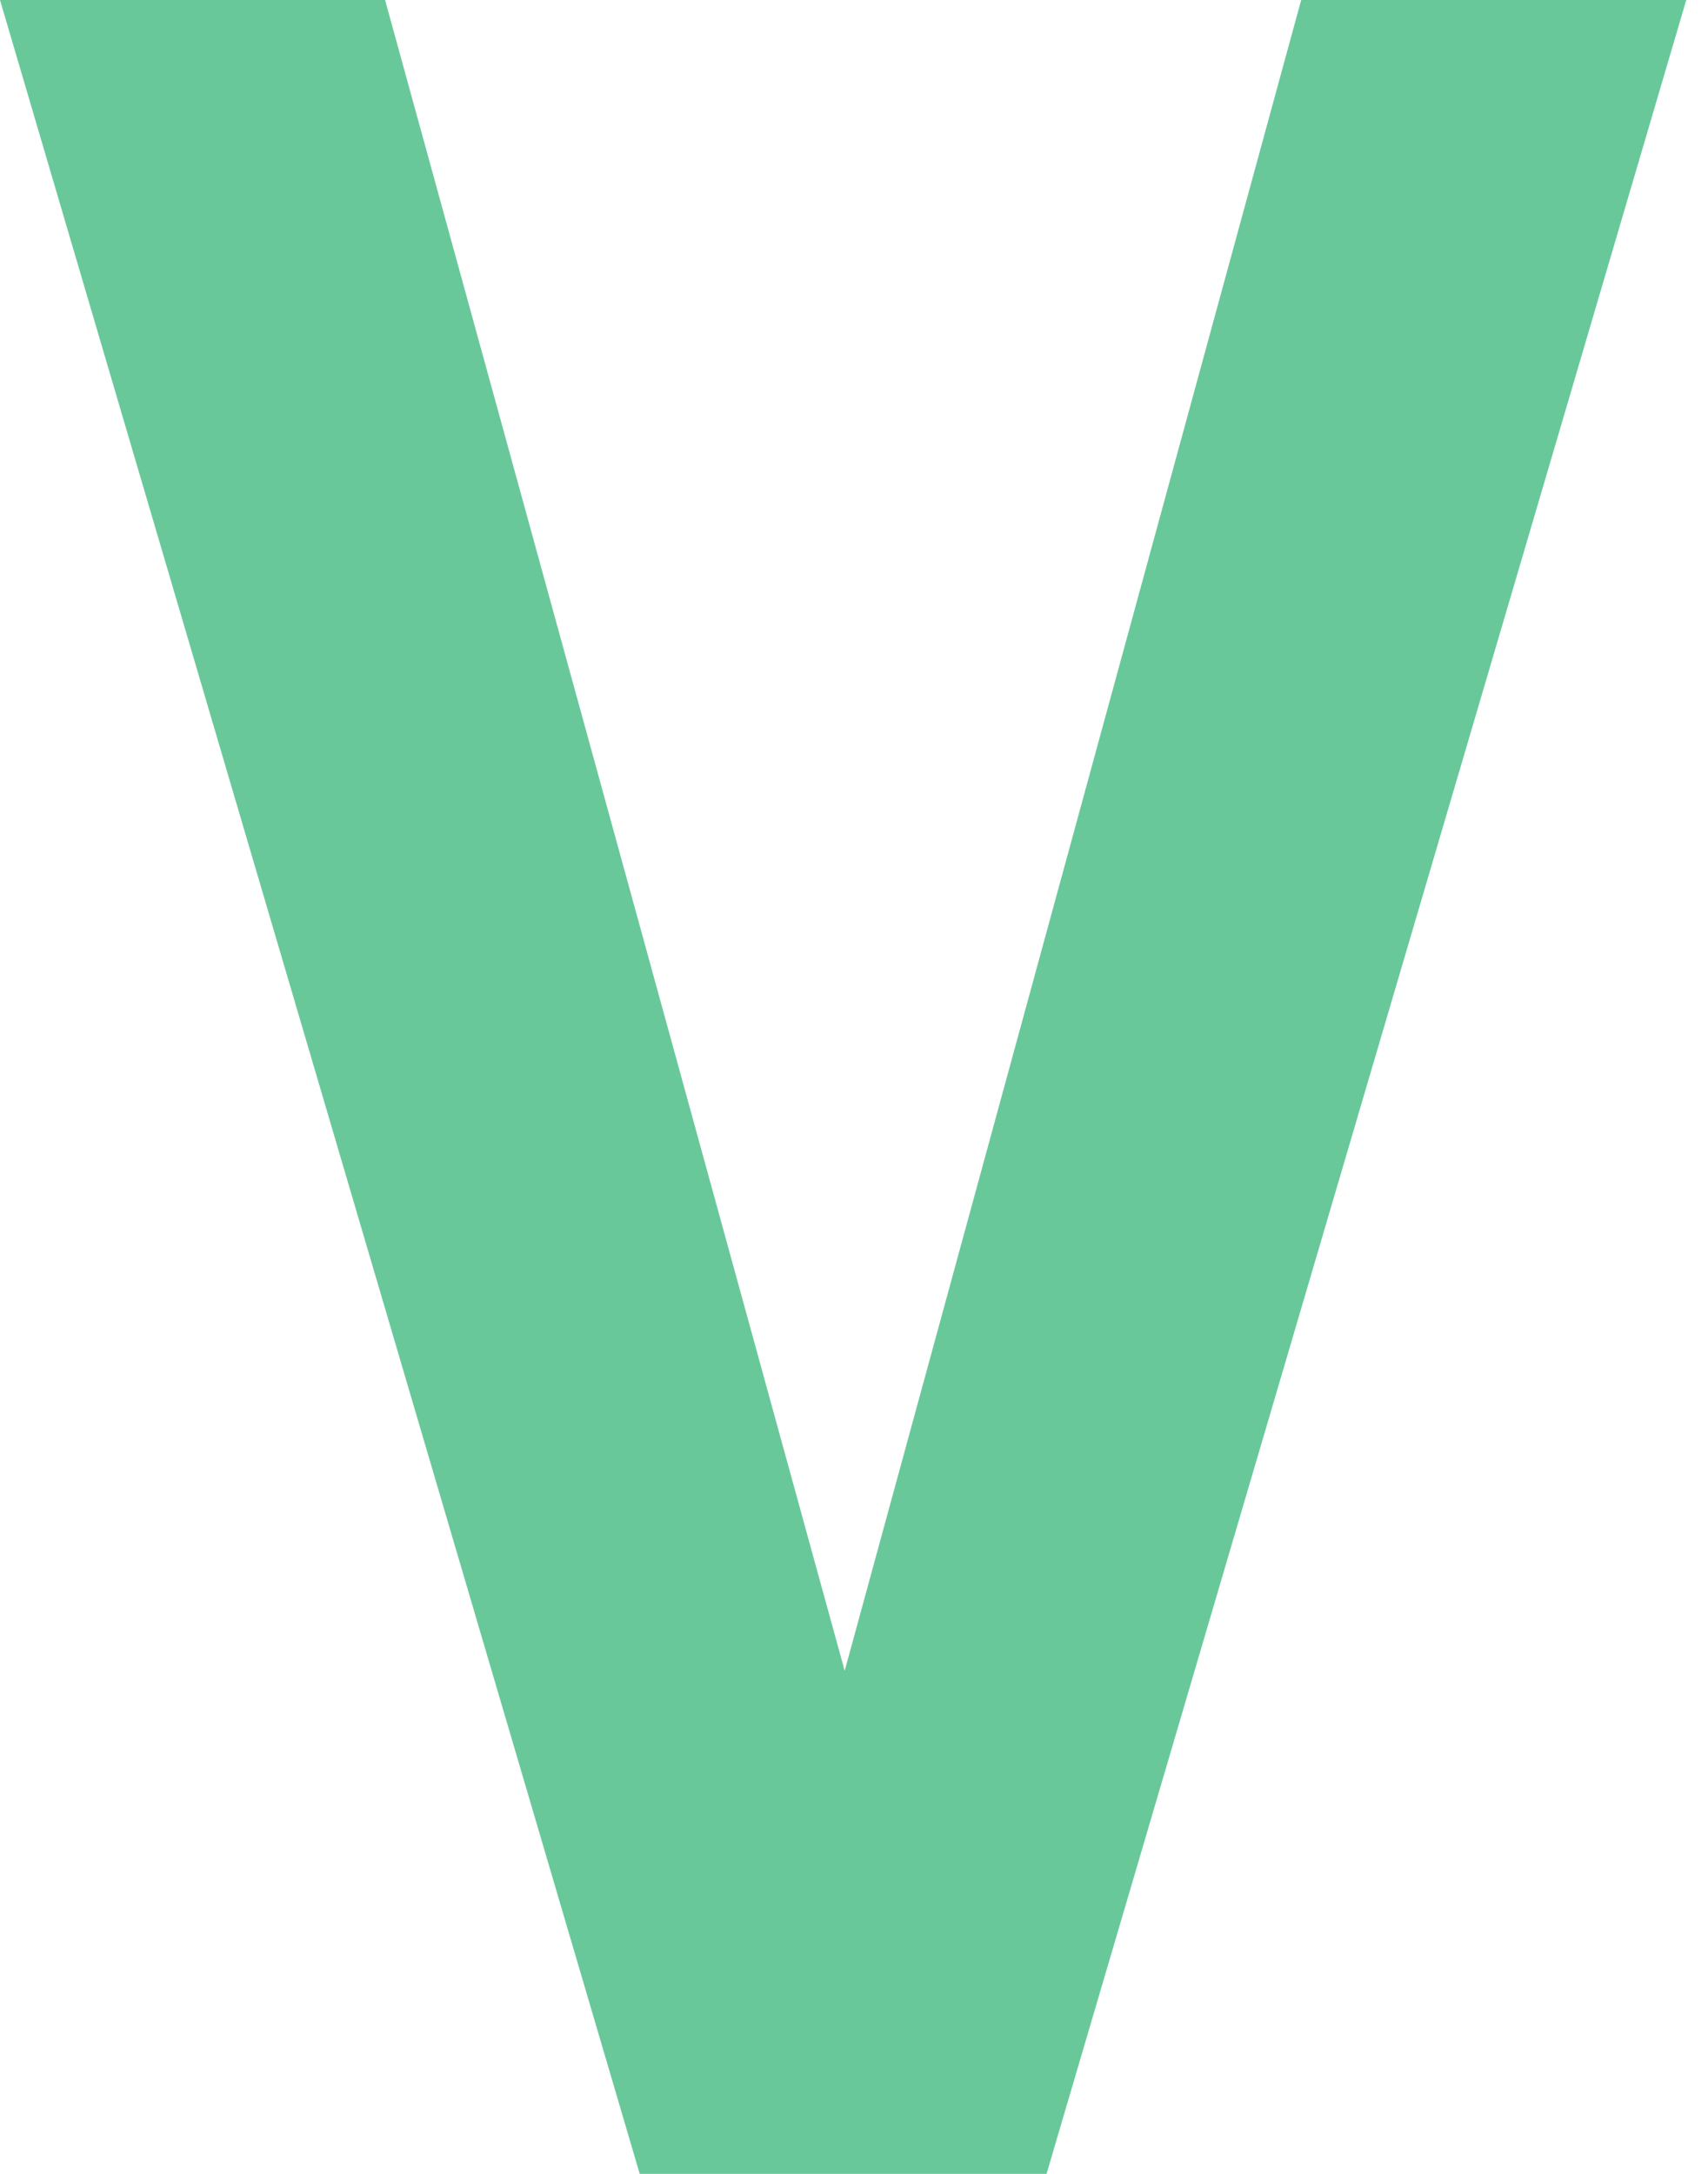 <svg width="55" height="70" viewBox="0 0 55 70" fill="none" xmlns="http://www.w3.org/2000/svg">
<path d="M41.9 -4.76837e-06H54.3L33.7 70H20.6L1.41561e-07 -4.76837e-06H12.4L27.2 53.8L41.9 -4.76837e-06Z" fill="#69C89A"/>
</svg>

